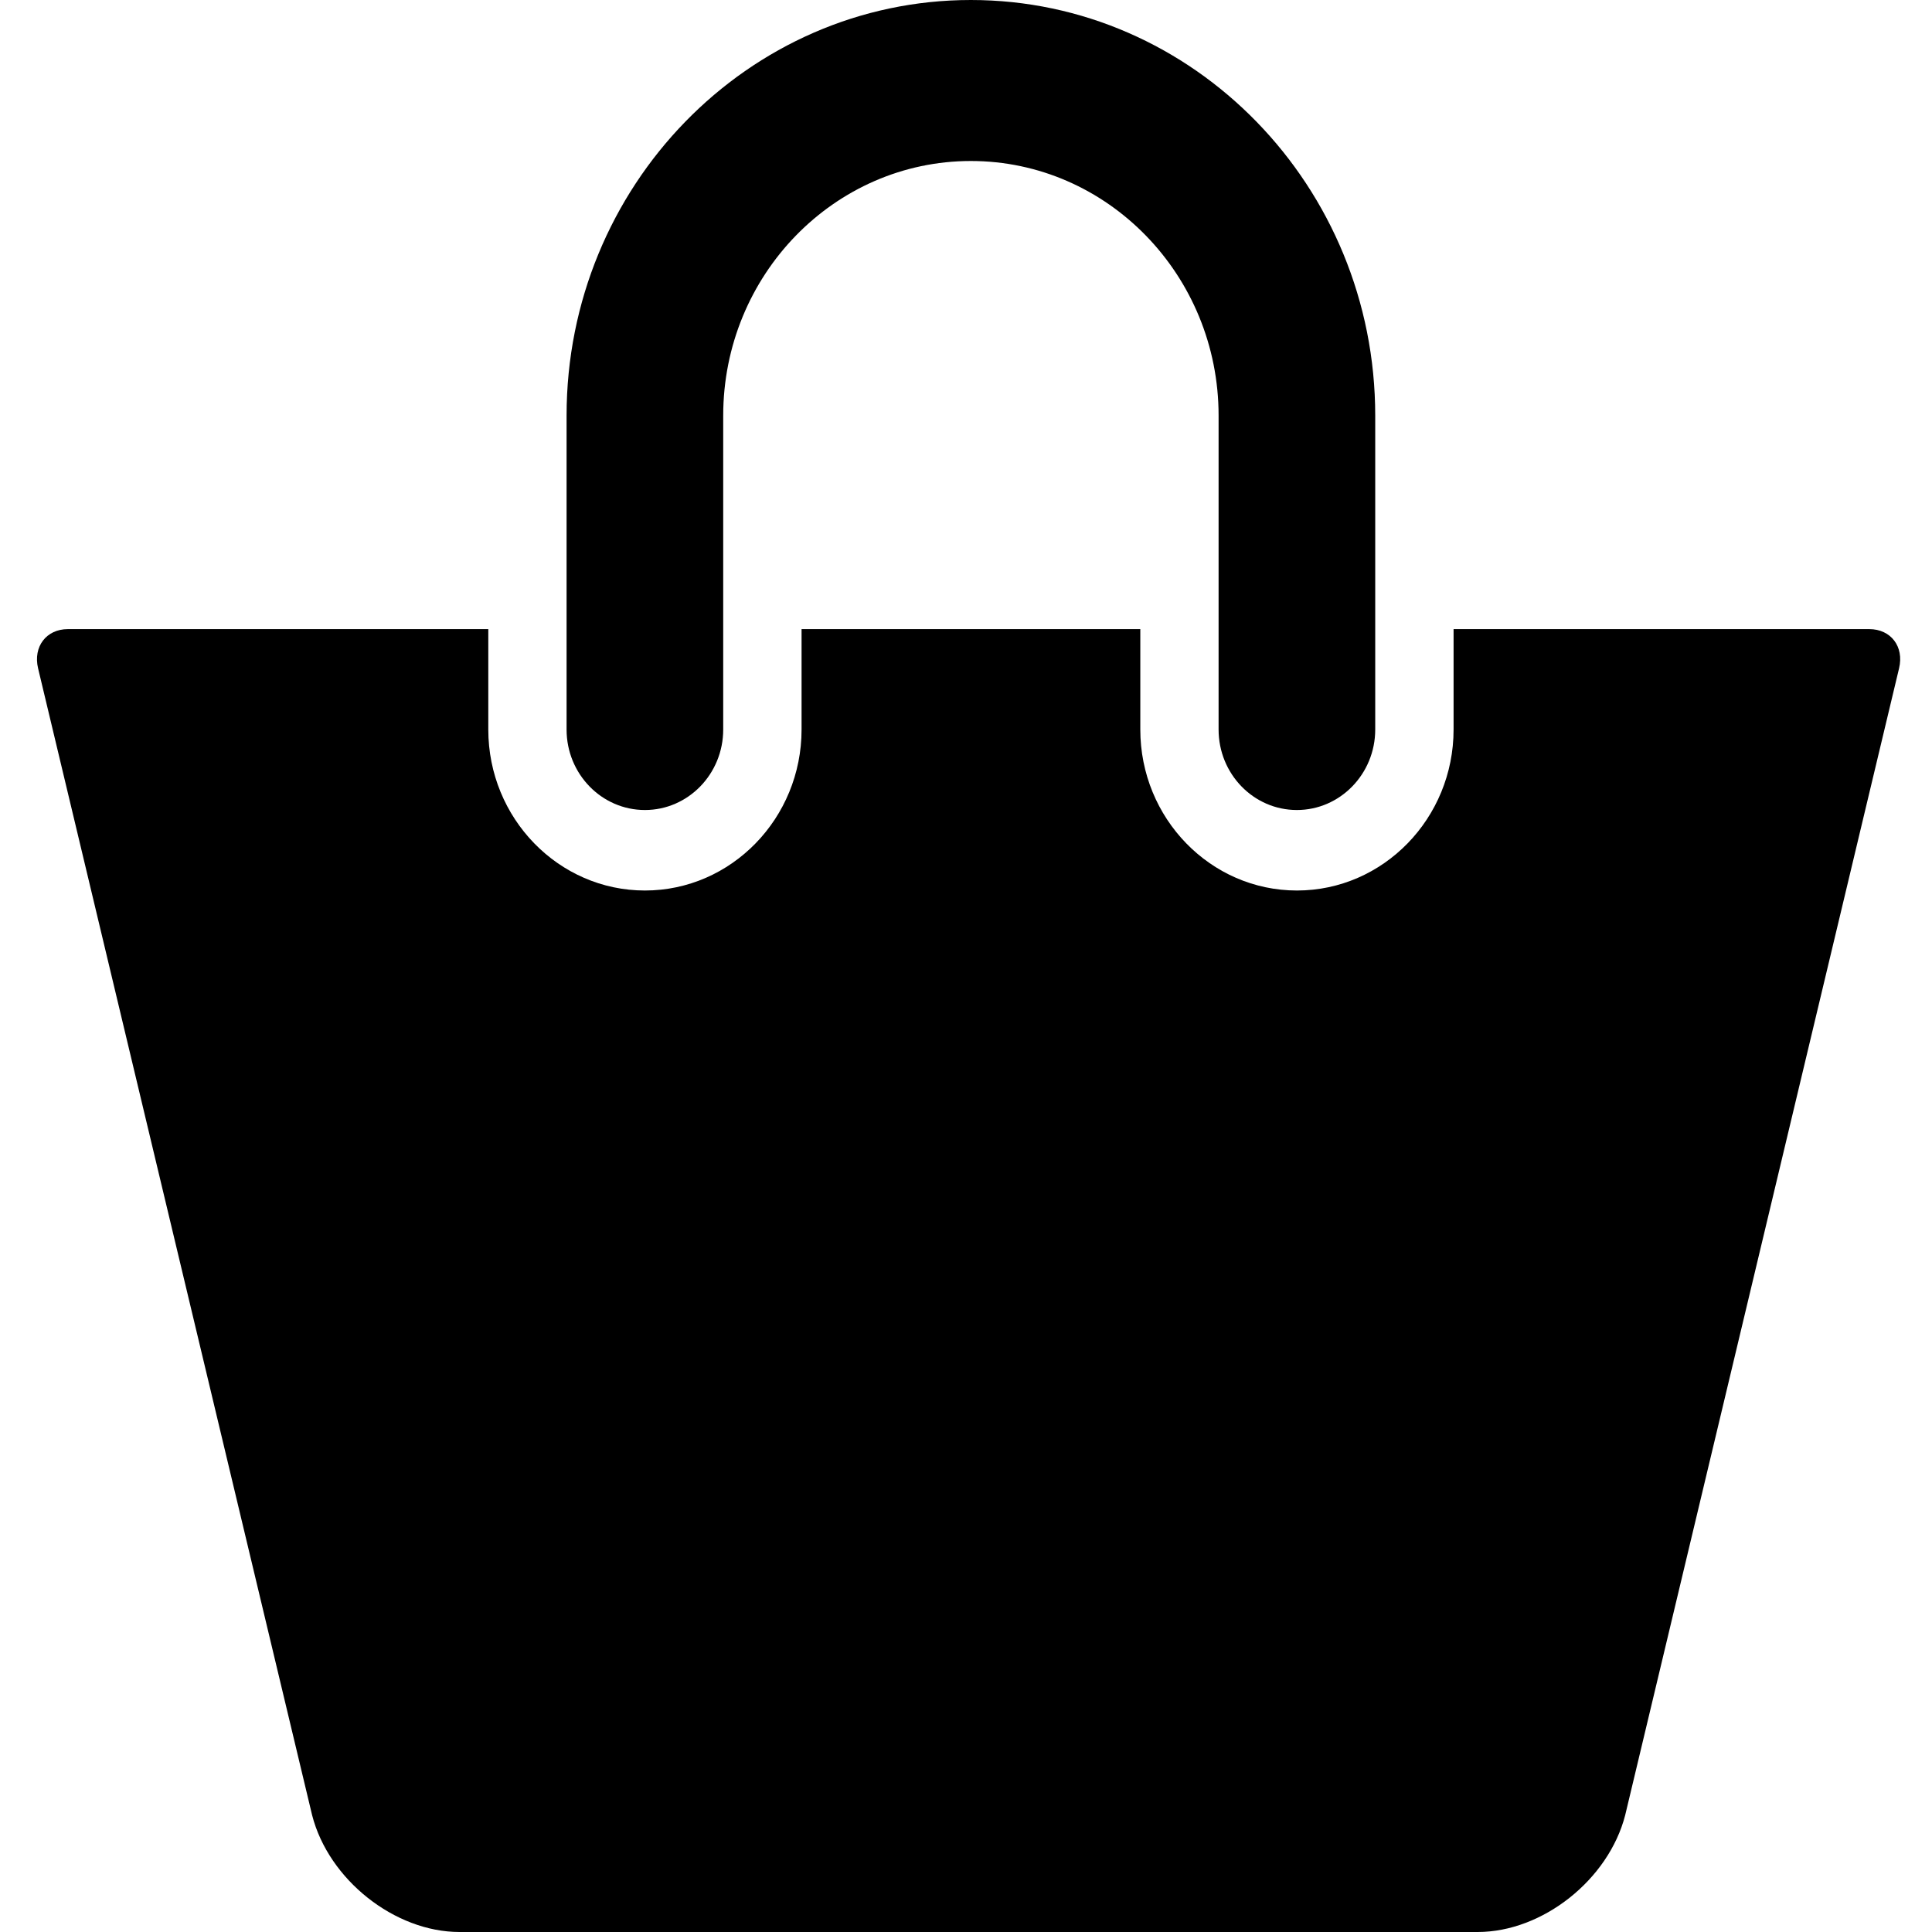 <?xml version="1.0" encoding="UTF-8" standalone="no"?>
<svg width="27px" height="27px" viewBox="0 0 27 27" version="1.1" xmlns="http://www.w3.org/2000/svg" xmlns:xlink="http://www.w3.org/1999/xlink" xmlns:sketch="http://www.bohemiancoding.com/sketch/ns">
    <!-- Generator: Sketch 3.2.2 (9983) - http://www.bohemiancoding.com/sketch -->
    <title>Cart</title>
    <desc>Created with Sketch.</desc>
    <defs></defs>
    <g id="Page-1" stroke="none" stroke-width="1" fill="none" fill-rule="evenodd" sketch:type="MSPage">
        <g id="Cart" sketch:type="MSLayerGroup" fill="#000000">
            <g id="Boostrap3-grid-system-layouts" sketch:type="MSShapeGroup">
                <g id="Desktop-2">
                    <g id="Header">
                        <g id="Group">
                            <g id="1420808956_shopping-purse-+-5" transform="translate(0.402, 0)">
                                <g id="1420808956_shopping-purse">
                                    <g id="Group">
                                        <path d="M8.611,11.32 C9.215,11.32 9.705,10.816 9.705,10.195 L9.705,5.808 C9.705,3.846 11.258,2.25 13.166,2.25 C15.074,2.25 16.628,3.846 16.628,5.808 L16.628,10.195 C16.628,10.816 17.117,11.32 17.722,11.32 C18.326,11.32 18.817,10.816 18.817,10.195 L18.817,5.808 C18.817,2.606 16.282,0 13.166,0 C10.051,0 7.516,2.606 7.516,5.808 L7.516,10.195 C7.516,10.816 8.006,11.32 8.611,11.32 L8.611,11.32 L8.611,11.32 Z" id="Shape"></path>
                                        <path d="M25.721,8.792 L19.912,8.792 L19.912,10.195 C19.912,11.436 18.93,12.445 17.723,12.445 C16.515,12.445 15.534,11.436 15.534,10.195 L15.534,8.792 L10.8,8.792 L10.8,10.195 C10.8,11.436 9.818,12.445 8.611,12.445 C7.404,12.445 6.422,11.436 6.422,10.195 L6.422,8.792 L0.547,8.792 C0.245,8.792 0.059,9.037 0.13,9.339 L3.96,25.368 C4.191,26.269 5.114,27 6.02,27 L20.249,27 C21.156,27 22.078,26.269 22.31,25.368 L26.138,9.339 C26.21,9.037 26.024,8.792 25.721,8.792 L25.721,8.792 L25.721,8.792 Z" id="Shape"></path>
                                    </g>
                                </g>
                            </g>
                        </g>
                    </g>
                </g>
            </g>
        </g>
    </g>
</svg>